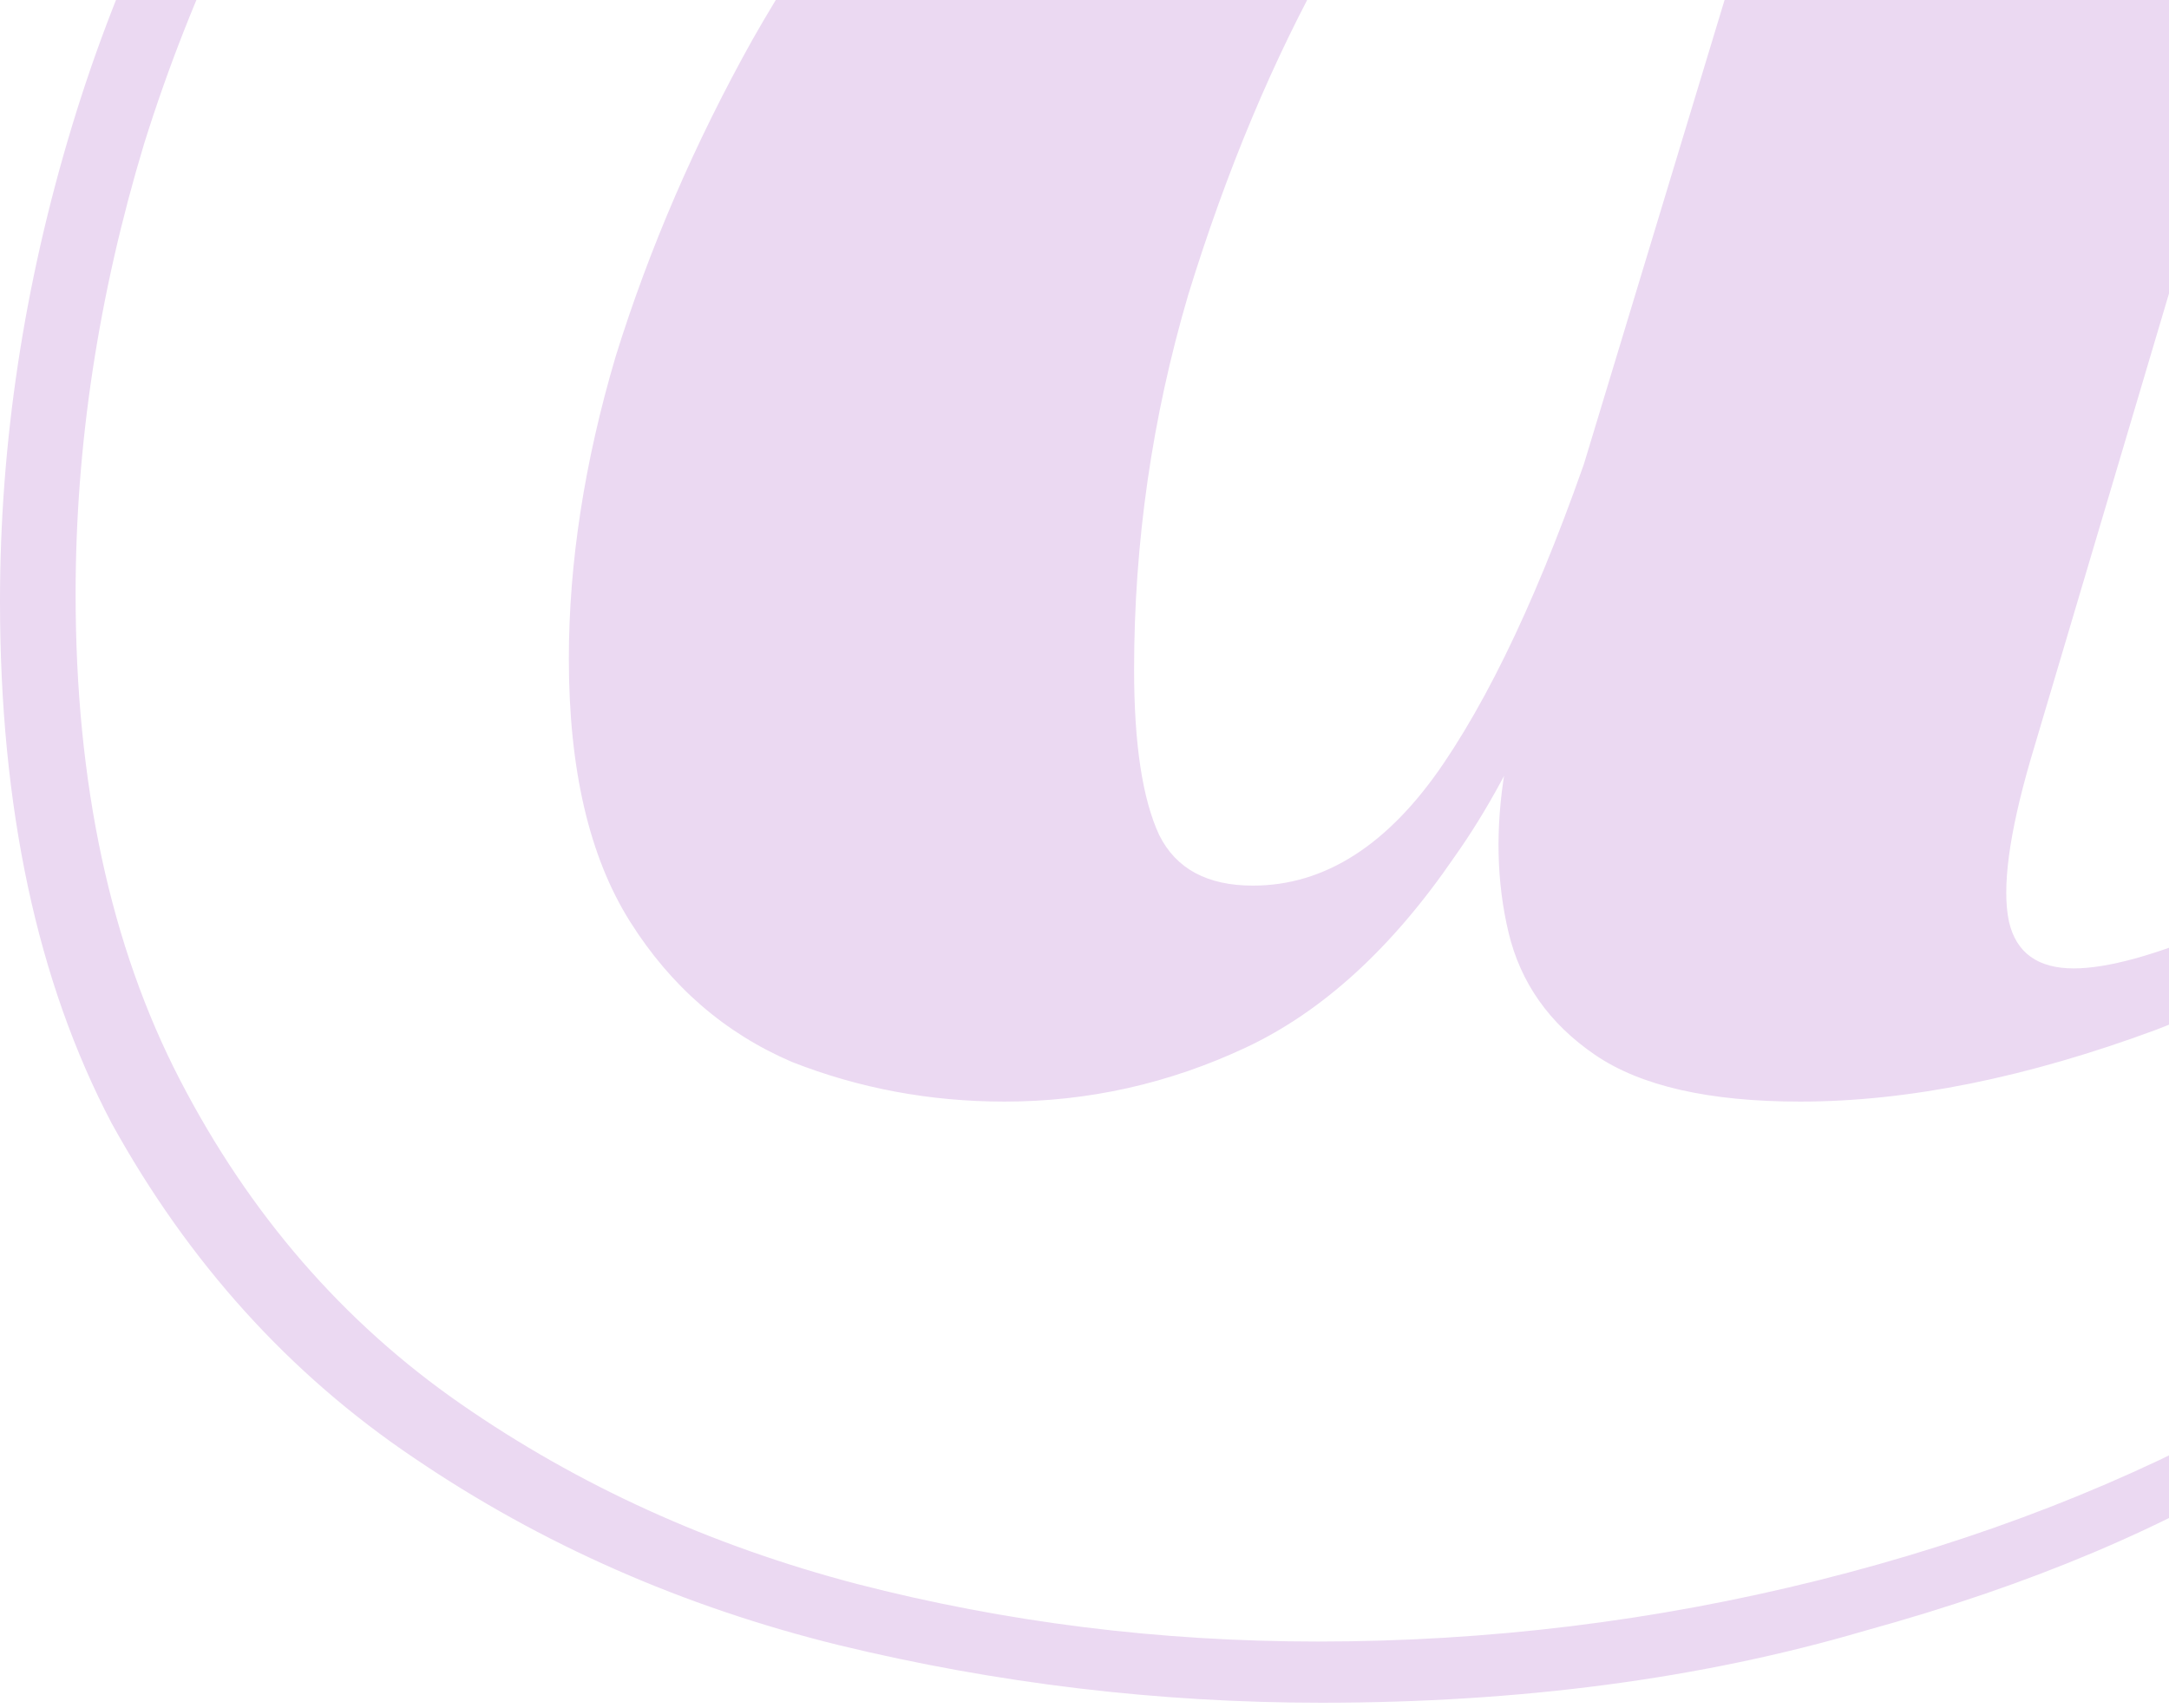<svg width="344" height="271" viewBox="0 0 344 271" fill="none" xmlns="http://www.w3.org/2000/svg">
<path d="M328.896 153.615C334.225 153.615 341.839 151.521 351.736 147.334C361.633 143.147 372.292 136.866 383.712 128.491C395.132 119.736 406.171 108.887 416.83 95.944C427.489 82.621 436.054 66.823 442.525 48.551C449.377 30.279 452.803 9.533 452.803 -13.688C452.803 -46.806 445.57 -74.024 431.105 -95.341C416.64 -117.039 396.464 -133.027 370.579 -143.305C344.694 -153.583 314.621 -158.722 280.361 -158.722C245.72 -158.722 214.125 -153.773 185.575 -143.876C157.406 -134.359 132.472 -121.036 110.774 -103.906C89.076 -87.157 70.804 -67.933 55.958 -46.235C41.493 -24.537 30.453 -1.507 22.84 22.856C15.607 46.838 11.991 70.63 11.991 94.231C11.991 124.304 17.511 149.999 28.55 171.316C39.589 192.633 54.435 209.763 73.088 222.706C91.741 235.649 112.677 245.165 135.898 251.256C159.499 257.347 183.862 260.392 208.986 260.392C236.013 260.392 262.47 257.156 288.355 250.685C314.24 244.214 337.651 235.078 358.588 223.277L362.014 230.7C344.123 242.12 322.044 251.446 295.778 258.679C269.893 266.292 241.152 270.099 209.557 270.099C183.672 270.099 158.167 267.054 133.043 260.963C108.3 254.872 85.84 244.975 65.665 231.271C45.87 217.948 29.882 200.247 17.701 178.168C5.9 155.709 0 128.11 0 95.373C0 70.249 3.807 45.125 11.42 20.001C19.033 -5.123 30.453 -28.915 45.68 -51.374C60.907 -74.214 79.75 -94.389 102.209 -111.9C125.049 -129.791 151.315 -143.686 181.007 -153.583C210.699 -163.861 243.817 -169 280.361 -169C317.666 -169 350.023 -163.29 377.431 -151.87C405.22 -140.45 426.727 -123.13 441.954 -99.909C457.181 -77.069 464.794 -48.519 464.794 -14.259C464.794 17.717 458.703 45.506 446.522 69.107C434.721 92.708 419.495 112.313 400.842 127.92C382.189 143.527 362.585 155.328 342.029 163.322C321.473 170.935 302.63 174.742 285.5 174.742C271.035 174.742 260.186 172.268 252.953 167.319C245.72 162.37 241.152 155.899 239.249 147.905C237.346 139.911 237.155 131.346 238.678 122.21C240.201 112.693 242.294 103.367 244.959 94.231L296.349 -75.356C310.434 -75.356 325.089 -75.927 340.316 -77.069C355.543 -78.211 369.627 -80.305 382.57 -83.35L322.044 120.497C318.618 132.298 317.476 140.863 318.618 146.192C319.76 151.141 323.186 153.615 328.896 153.615ZM256.379 74.817C249.527 101.083 240.962 121.449 230.684 135.914C220.787 150.379 209.747 160.467 197.566 166.177C185.385 171.887 172.632 174.742 159.309 174.742C147.508 174.742 136.279 172.648 125.62 168.461C114.961 163.893 106.396 156.47 99.925 146.192C93.454 135.914 90.218 122.02 90.218 104.509C90.218 89.282 92.692 73.294 97.641 56.545C102.97 39.415 110.203 22.666 119.339 6.297C128.856 -10.452 139.895 -25.489 152.457 -38.812C165.4 -52.516 179.675 -63.365 195.282 -71.359C210.889 -79.353 227.258 -83.35 244.388 -83.35C264.563 -83.35 277.125 -77.45 282.074 -65.649C287.023 -53.848 287.974 -38.241 284.929 -18.827L278.077 -13.688C279.219 -18.637 279.79 -24.537 279.79 -31.389C280.171 -38.622 279.219 -44.903 276.935 -50.232C274.651 -55.942 270.083 -58.797 263.231 -58.797C255.998 -58.797 247.624 -54.039 238.107 -44.522C228.971 -35.005 219.835 -22.253 210.699 -6.265C201.944 9.342 194.521 27.043 188.43 46.838C182.72 66.252 179.865 86.047 179.865 106.222C179.865 118.023 181.197 126.778 183.862 132.488C186.527 137.817 191.475 140.482 198.708 140.482C210.128 140.482 220.216 134.011 228.971 121.068C237.726 108.125 246.101 89.473 254.095 65.11L256.379 74.817Z" fill="#EBD9F2"/>
</svg>
